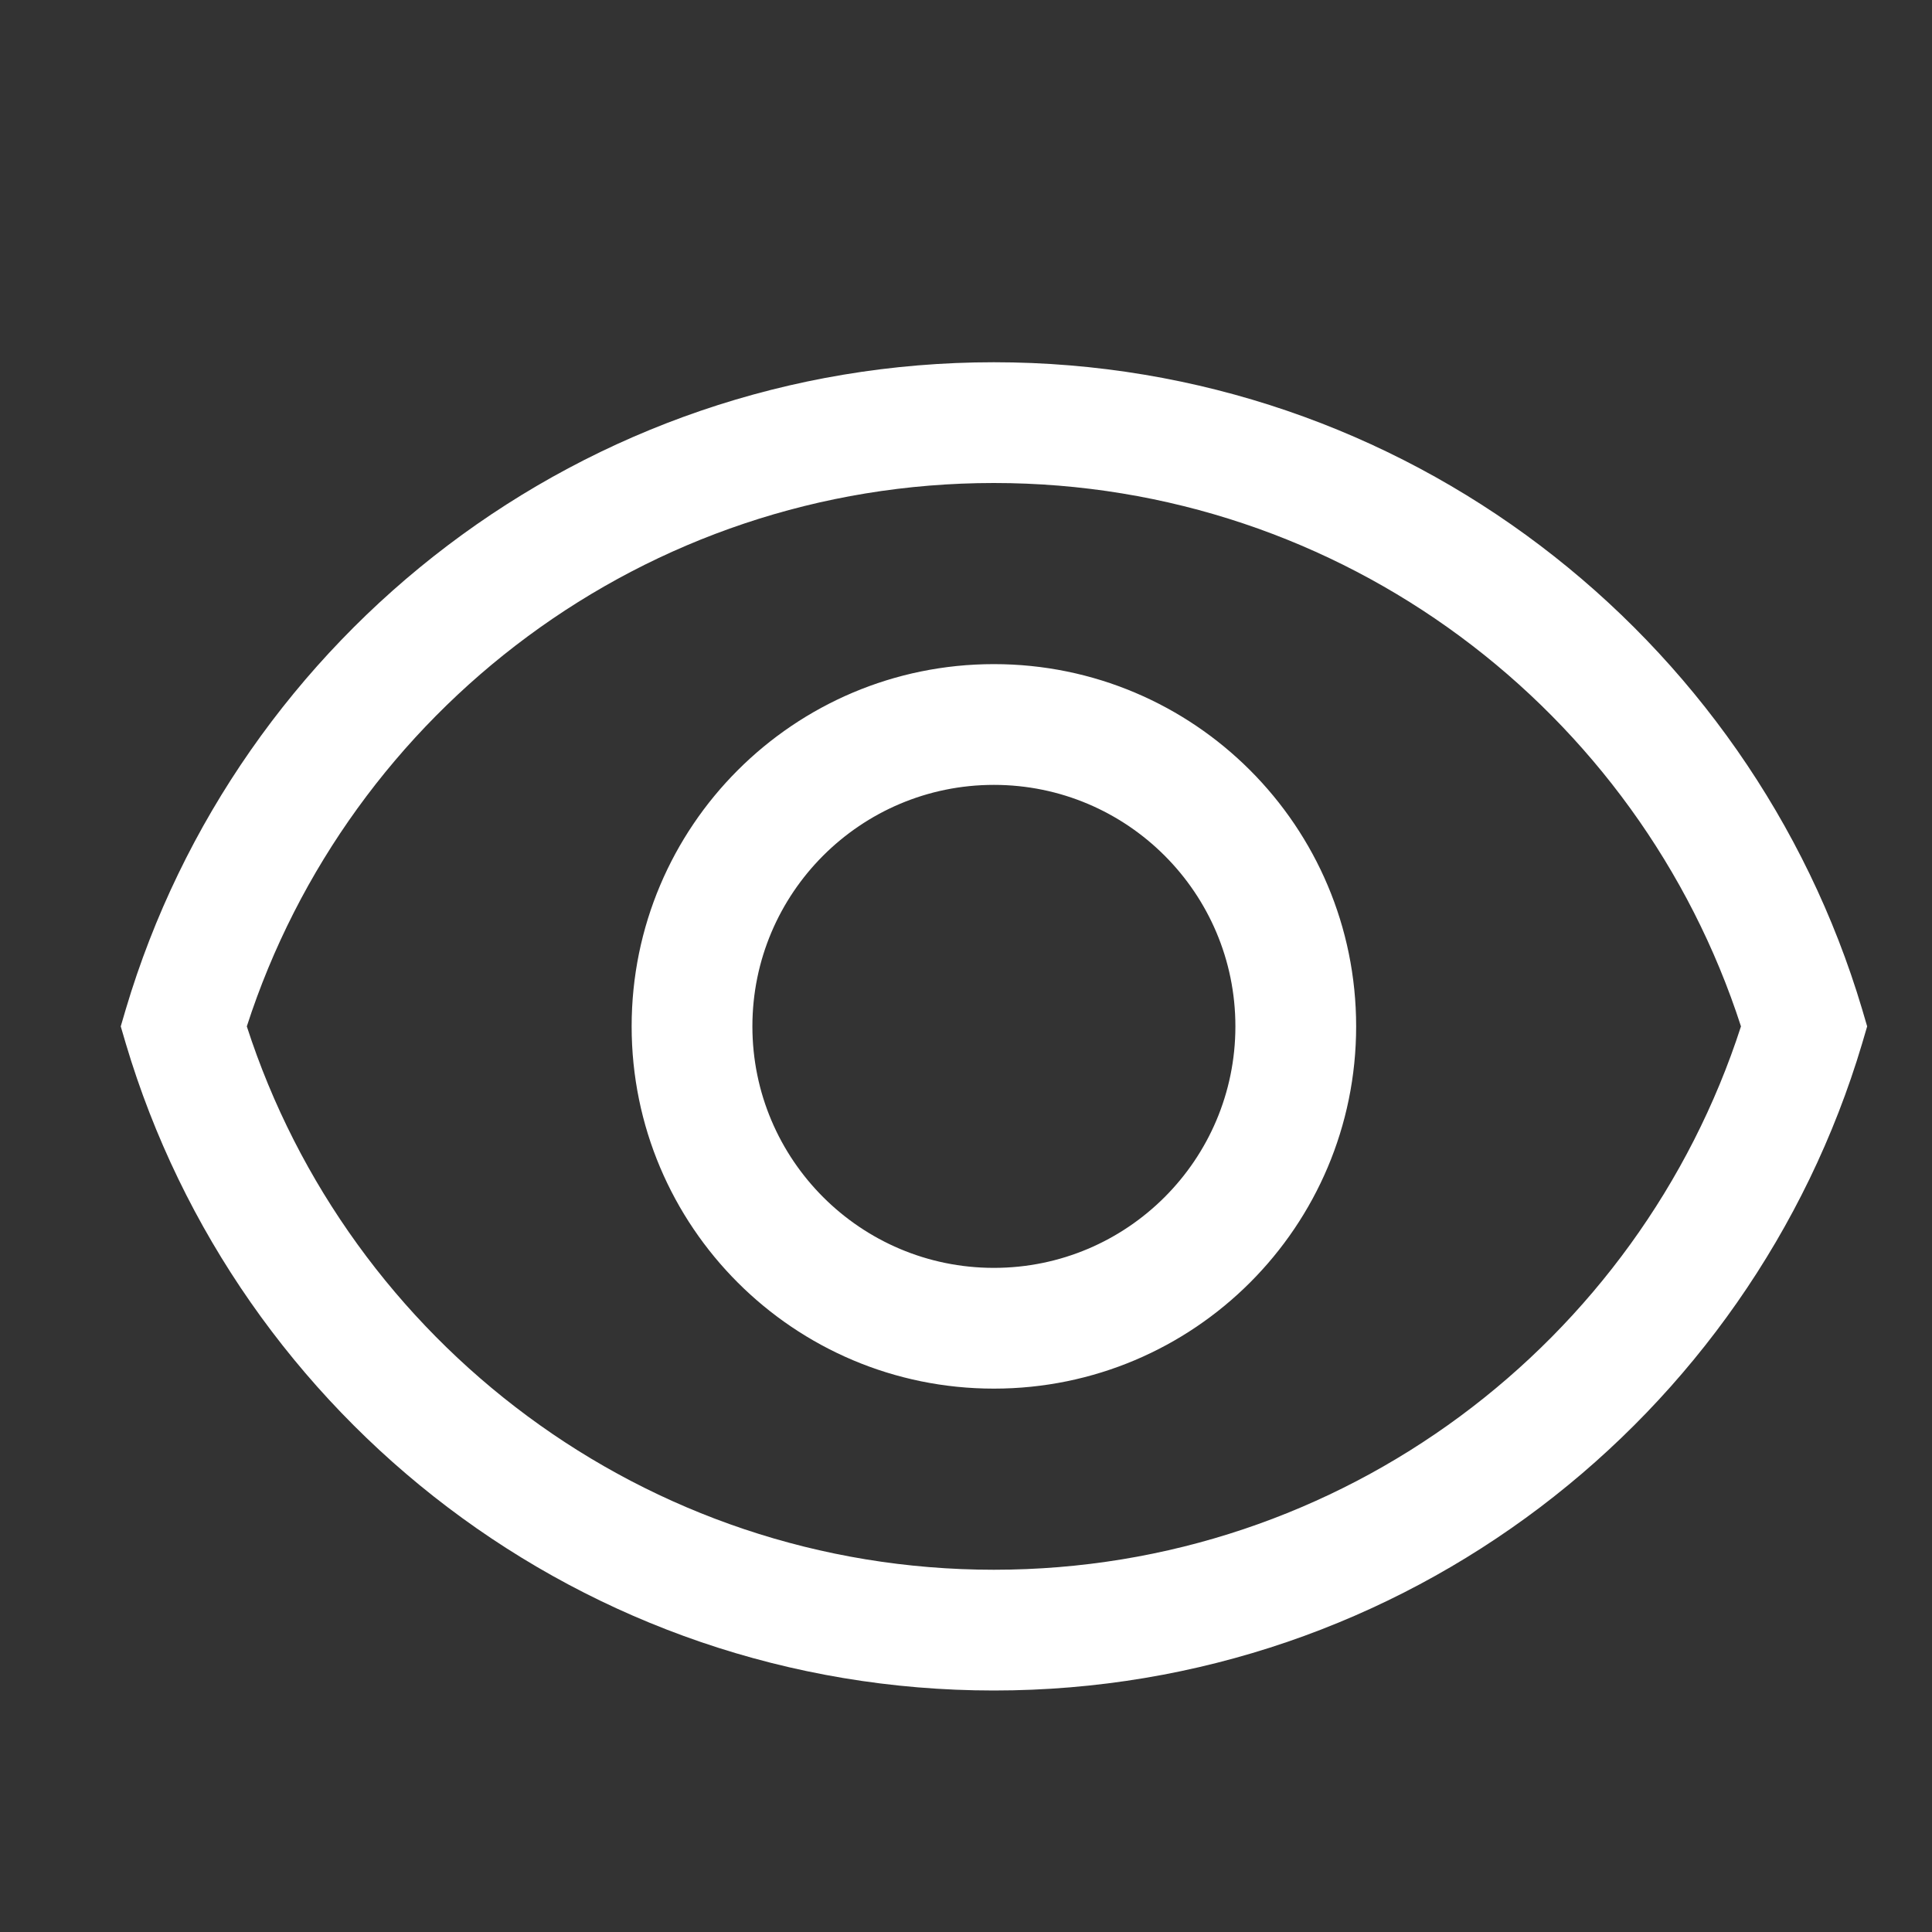 <svg xmlns="http://www.w3.org/2000/svg" width="16" height="16" viewBox="0 0 16 16">
  <rect x="0" y="0" width="16" height="16" fill="#333333" stroke="none"/>
  <path fill="#FFF" fill-rule="evenodd" d="M6.231,8.5 C6.231,7.396 7.127,6.5 8.231,6.5 C9.335,6.5 10.231,7.396 10.231,8.5 C10.231,9.604 9.335,10.5 8.231,10.5 C7.127,10.5 6.231,9.604 6.231,8.5 M8.231,5.5 C6.574,5.5 5.231,6.843 5.231,8.5 C5.231,10.157 6.574,11.5 8.231,11.5 C9.888,11.5 11.231,10.157 11.231,8.5 C11.231,6.843 9.888,5.5 8.231,5.5 M8.231,3 C4.833,3 1.963,5.26 1.042,8.357 L1,8.5 L1.042,8.643 C1.964,11.74 4.833,14 8.231,14 C11.629,14 14.498,11.74 15.421,8.643 L15.463,8.5 L15.421,8.357 C14.498,5.26 11.629,3 8.231,3 M8.231,13 C5.34,13 2.888,11.111 2.044,8.5 C2.888,5.888 5.34,4 8.231,4 C11.122,4 13.574,5.888 14.418,8.5 C13.574,11.111 11.122,13 8.231,13"/>
</svg>
